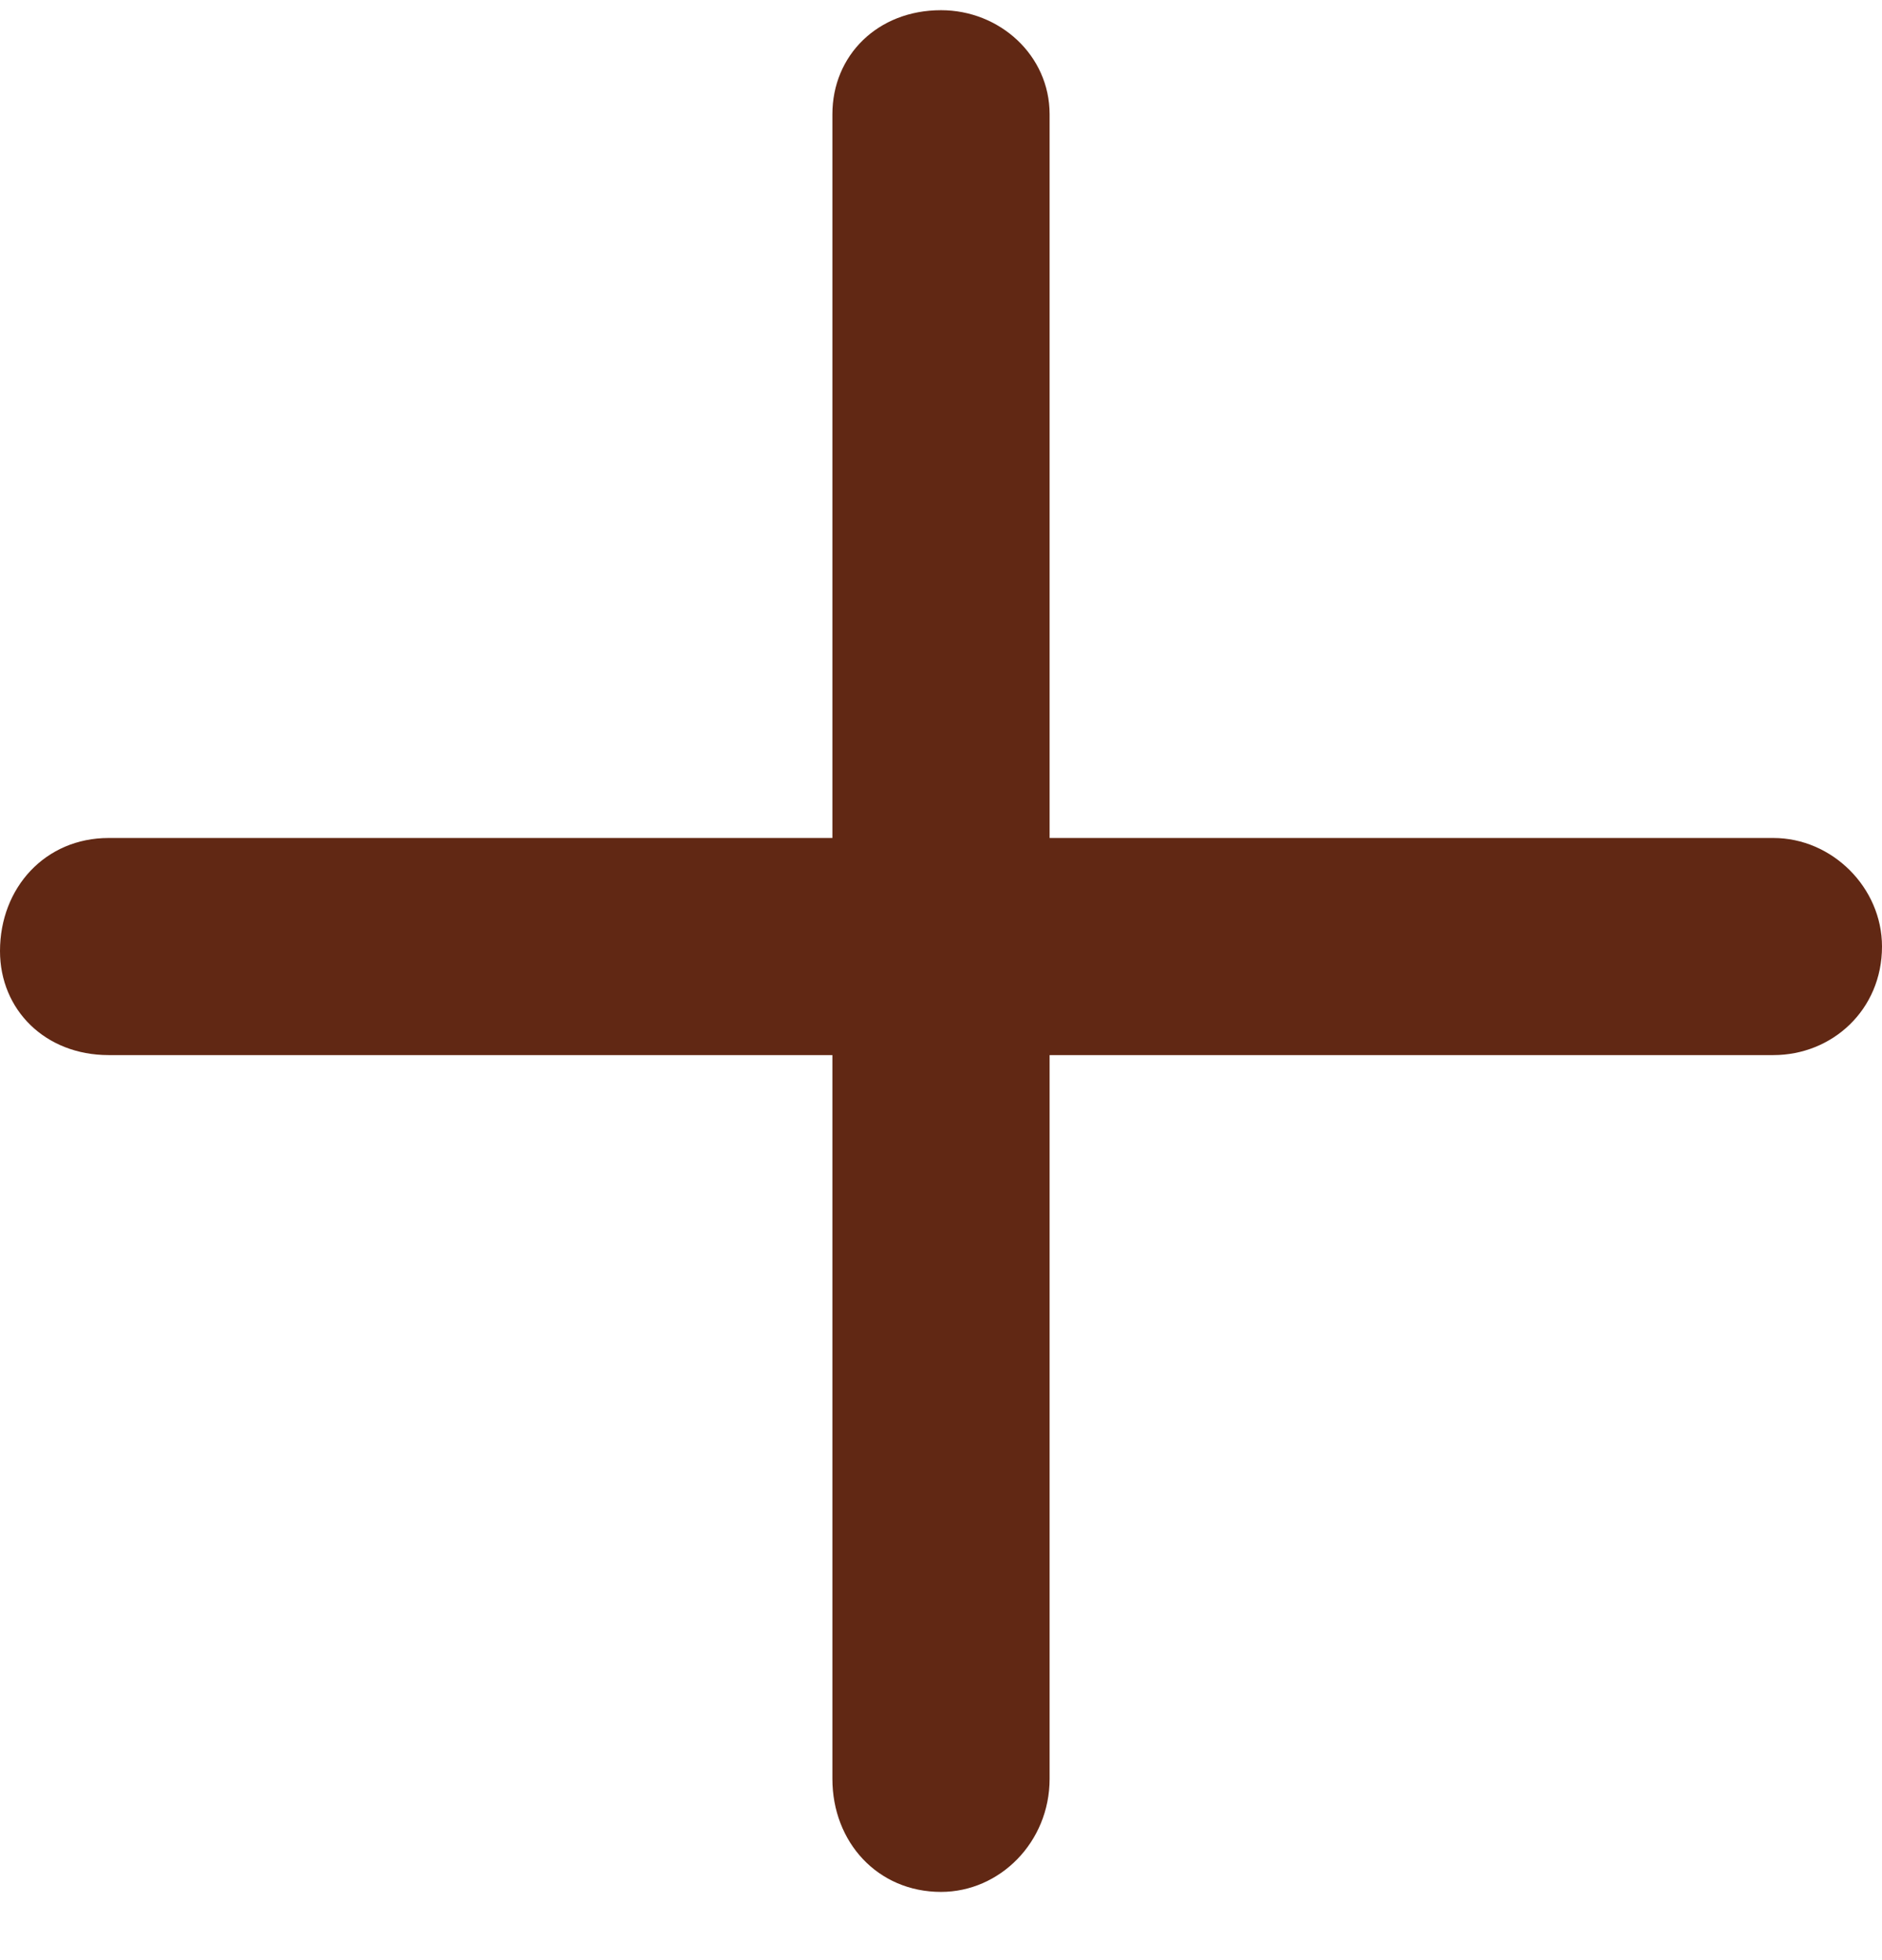 <svg width="24" height="25" viewBox="0 0 24 25" fill="none" xmlns="http://www.w3.org/2000/svg">
<path d="M24 12.072C24 12.88 23.365 13.457 22.615 13.457H13.385V22.688C13.385 23.495 12.75 24.13 12 24.13C11.192 24.13 10.615 23.495 10.615 22.688V13.457H1.385C0.577 13.457 0 12.88 0 12.13C0 11.322 0.577 10.688 1.385 10.688H10.615V1.457C10.615 0.707 11.192 0.13 12 0.13C12.75 0.13 13.385 0.707 13.385 1.457V10.688H22.615C23.365 10.688 24 11.322 24 12.072Z" fill="#612814"/>
</svg>
